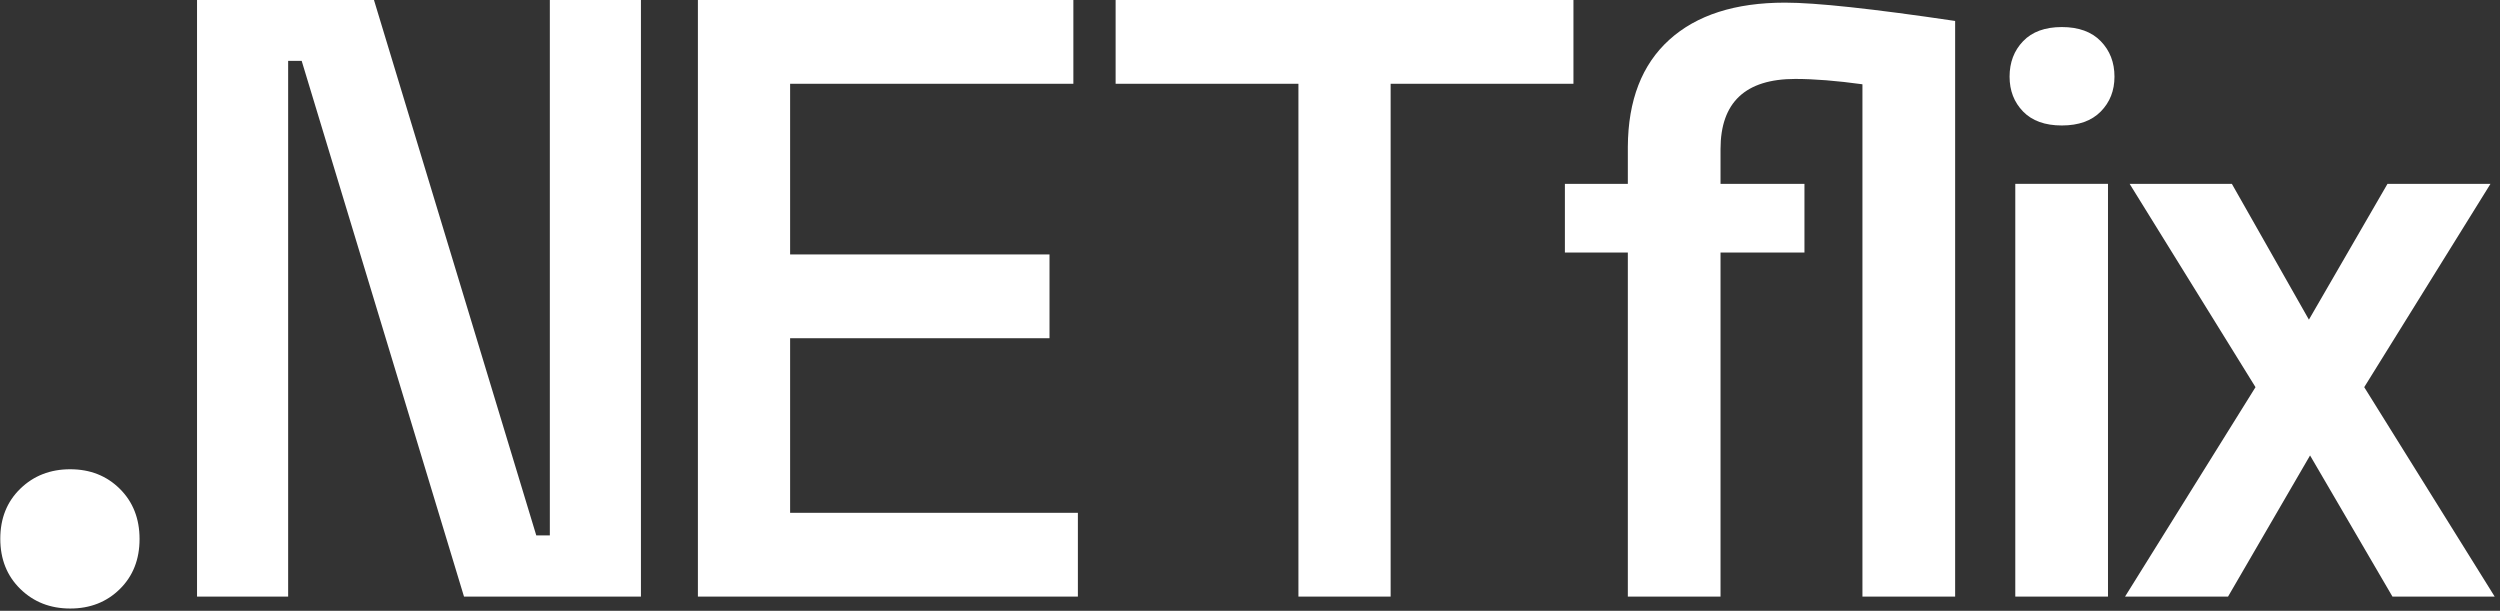 <?xml version="1.0" encoding="UTF-8"?>
<svg width="704px" height="172px" viewBox="0 0 704 172" version="1.1" xmlns="http://www.w3.org/2000/svg" xmlns:xlink="http://www.w3.org/1999/xlink">
        <rect x="0" y="0" width="704" height="172" fill="#333333" stroke="none"/>
        <polygon id="Path" fill="#ffffff" fill-rule="nonzero" points="650.19 90.012 672.319 51.77 701.323 51.77 665.766 109.025 702.505 168 673.716 168 650.513 128.254 627.417 168 598.413 168 635.151 109.025 599.702 51.77 628.491 51.77"></polygon>
        <polygon id="Path" fill="#ffffff" fill-rule="nonzero" points="593.61 168 567.507 168 567.507 51.77 593.61 51.77"></polygon>
        <path d="M565.896,21.584 C565.896,17.574 567.167,14.243 569.709,11.594 C572.251,8.944 575.886,7.619 580.612,7.619 C585.339,7.619 588.991,8.944 591.569,11.594 C594.148,14.243 595.437,17.574 595.437,21.584 C595.437,25.523 594.148,28.799 591.569,31.413 C588.991,34.027 585.339,35.334 580.612,35.334 C575.886,35.334 572.251,34.027 569.709,31.413 C567.167,28.799 565.896,25.523 565.896,21.584 Z" id="Path" fill="#ffffff" fill-rule="nonzero"></path>
        <path d="M524.462,23.732 C517.158,22.73 510.856,22.229 505.556,22.229 C491.52,22.229 484.501,28.817 484.501,41.994 L484.501,51.77 L508.134,51.77 L508.134,71.105 L484.501,71.105 L484.501,168 L458.398,168 L458.398,71.105 L440.673,71.105 L440.673,51.77 L458.398,51.77 L458.398,41.35 C458.469,28.244 462.355,18.2 470.053,11.218 C477.752,4.235 488.619,0.744 502.656,0.744 C511.393,0.744 527.363,2.463 550.566,5.9 L550.566,168 L524.462,168 L524.462,23.732 Z" id="Path" fill="#ffffff" fill-rule="nonzero"></path>
        <polygon id="Path" fill="#ffffff" fill-rule="nonzero" points="365.638 168 365.638 23.591 314.158 23.591 314.158 0 443.083 0 443.083 23.591 391.603 23.591 391.603 168"></polygon>
        <polygon id="Path" fill="#ffffff" fill-rule="nonzero" points="196.528 168 196.528 0 302.26 0 302.26 23.591 222.497 23.591 222.497 71.651 295.54 71.651 295.54 95.243 222.497 95.243 222.497 144.409 303.531 144.409 303.531 168"></polygon>
        <polygon id="Path" fill="#ffffff" fill-rule="nonzero" points="55.484 168 55.484 0 105.31 0 151.015 150.769 154.833 150.769 154.833 0 180.487 0 180.487 168 130.664 168 84.955 17.149 81.142 17.149 81.142 168"></polygon>
        <path d="M19.77,171.36 C14.157,171.36 9.473,169.522 5.717,165.846 C1.96,162.169 0.082,157.46 0.082,151.718 C0.082,145.972 1.96,141.274 5.717,137.621 C9.473,133.969 14.157,132.143 19.77,132.143 C25.382,132.143 30.04,133.981 33.744,137.657 C37.448,141.333 39.3,146.044 39.3,151.789 C39.3,157.531 37.448,162.229 33.744,165.881 C30.04,169.534 25.382,171.36 19.77,171.36 Z" id="Path" fill="#ffffff" fill-rule="nonzero"></path>
</svg>